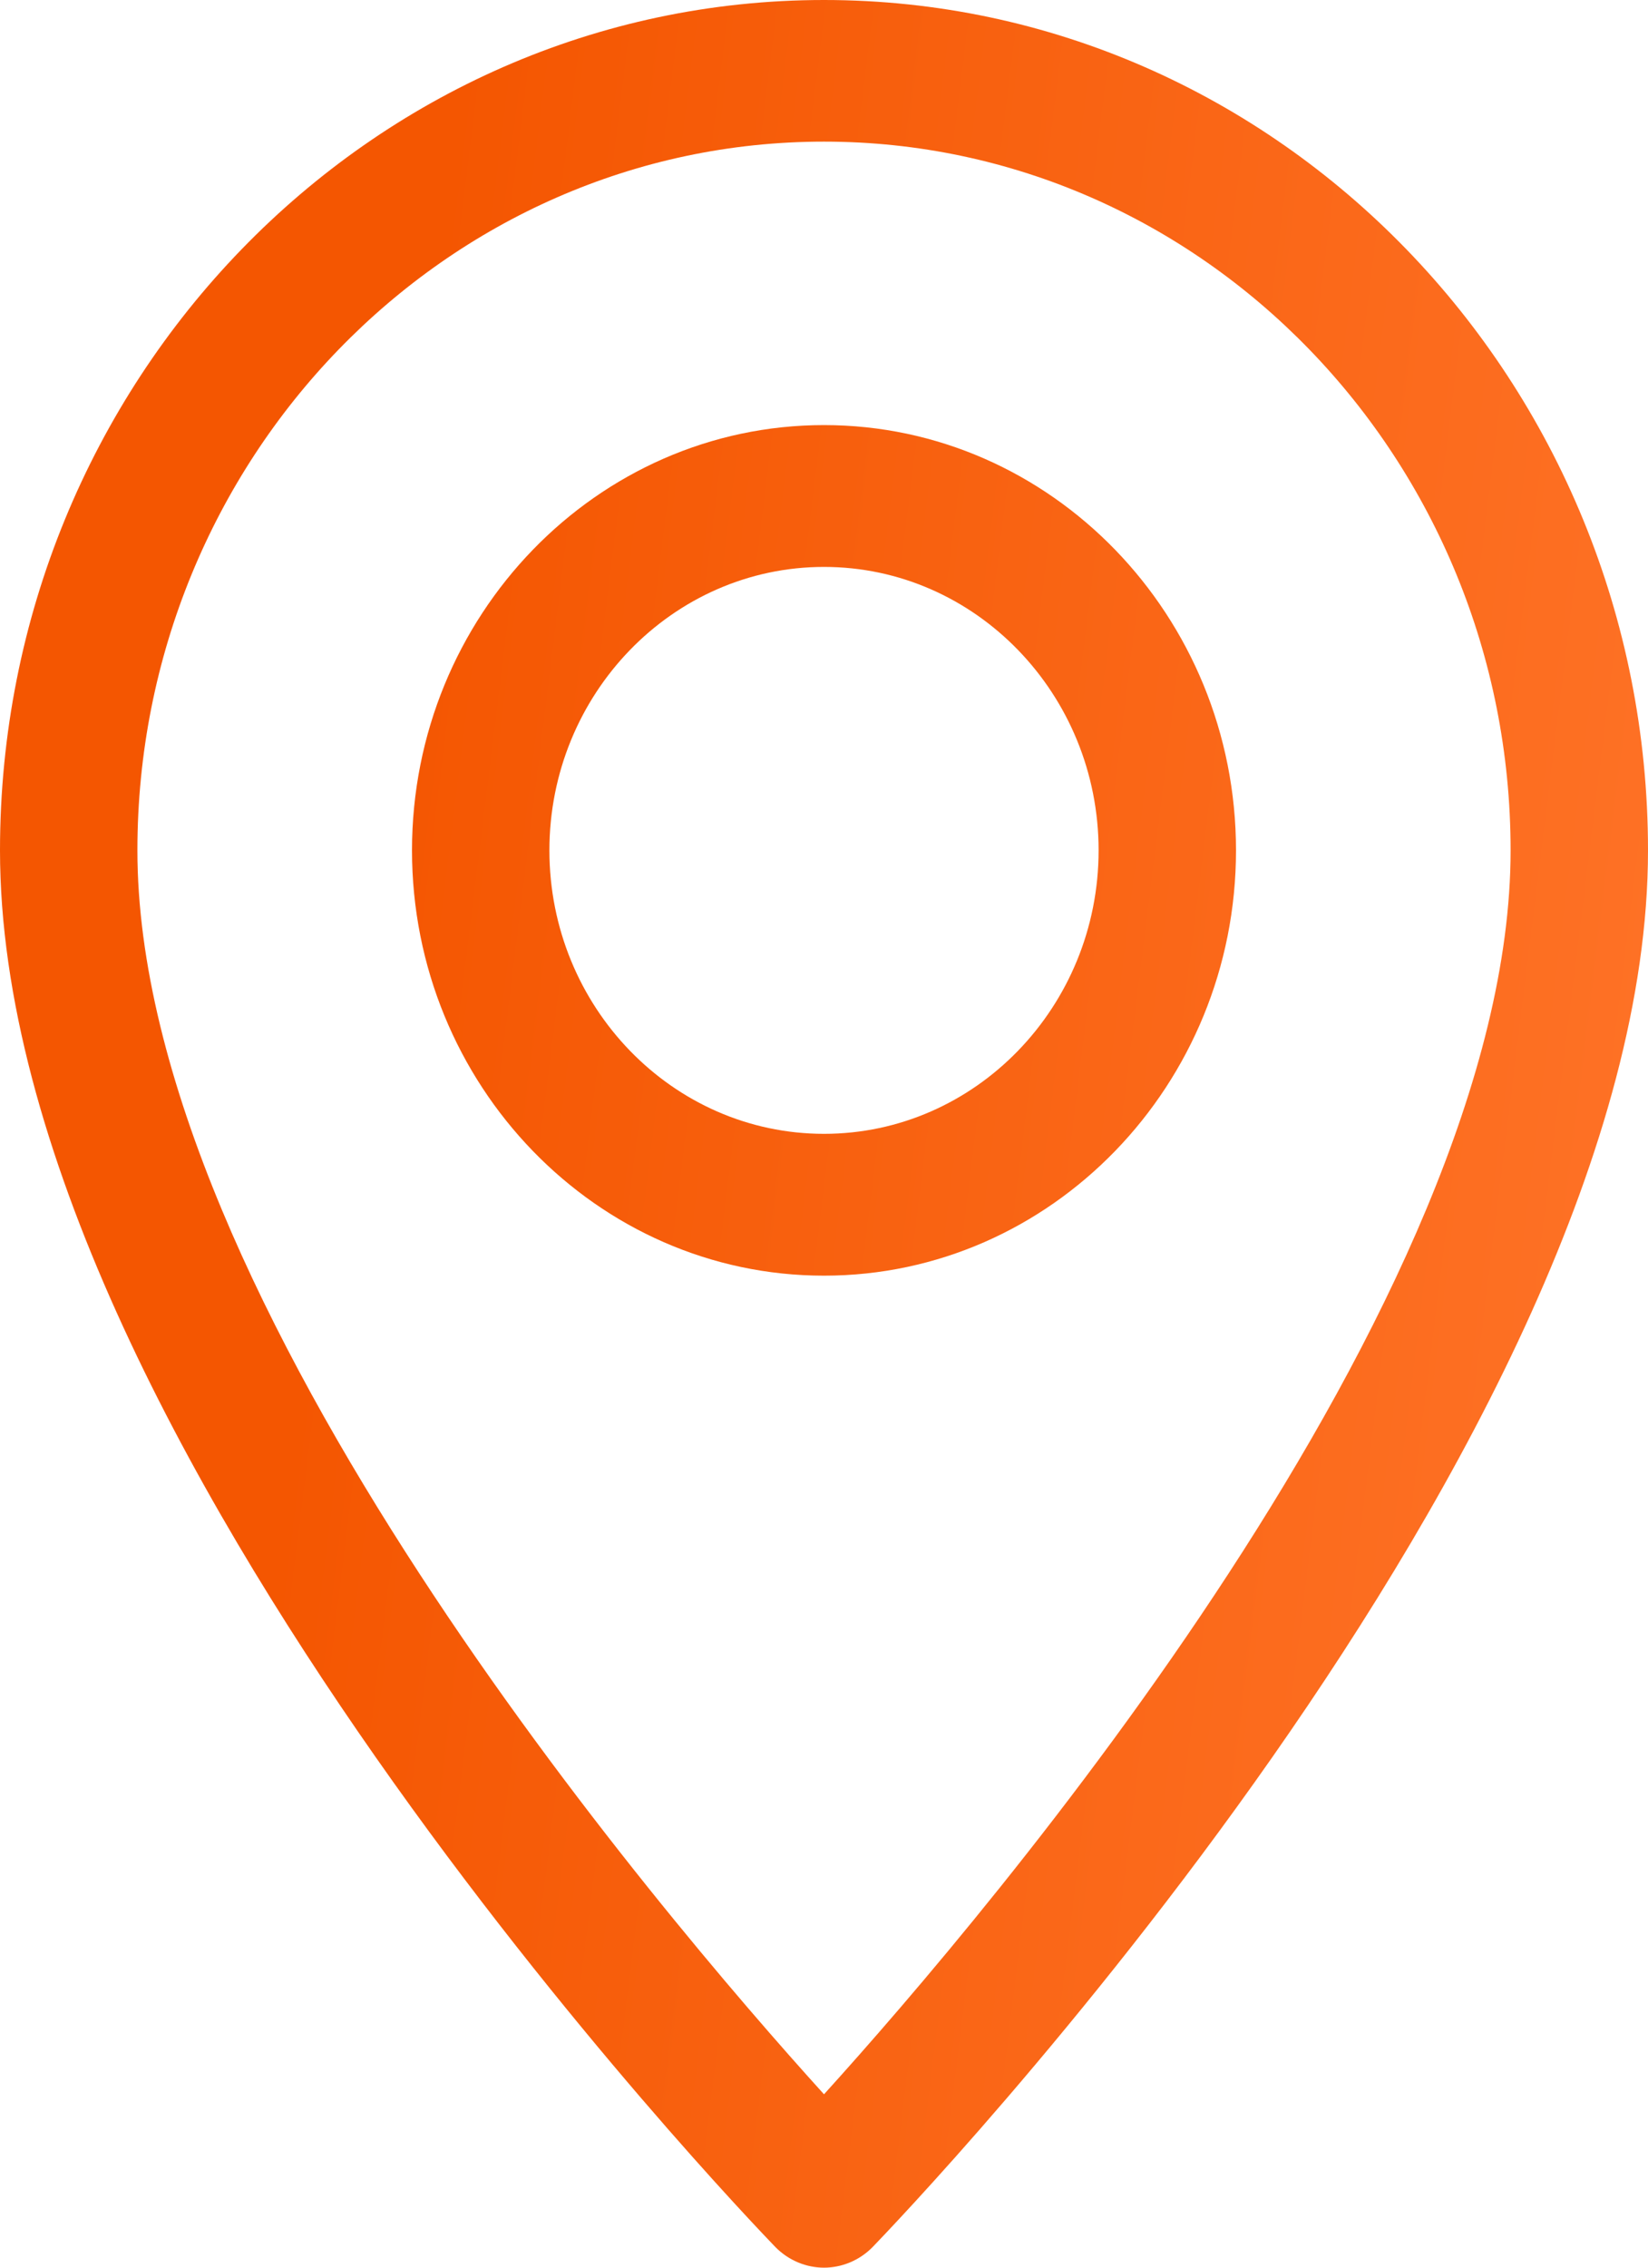 <svg width="8" height="11" viewBox="0 0 8 11" fill="none" xmlns="http://www.w3.org/2000/svg">
<path fill-rule="evenodd" clip-rule="evenodd" d="M4 0C1.794 0 0 1.85 0 4.125C0 6.984 3.611 10.741 3.764 10.9C3.829 10.966 3.915 11 4 11C4.085 11 4.171 10.966 4.236 10.9C4.389 10.741 8 6.984 8 4.125C8 1.85 6.206 0 4 0ZM4 10.159C3.204 9.281 0.667 6.309 0.667 4.125C0.667 2.229 2.162 0.687 4 0.687C5.838 0.687 7.333 2.229 7.333 4.125C7.333 6.307 4.796 9.281 4 10.159Z" fill="url(#paint0_linear_304_7320)"/>
<path fill-rule="evenodd" clip-rule="evenodd" d="M4 2.062C2.897 2.062 2 2.988 2 4.125C2 5.262 2.897 6.188 4 6.188C5.103 6.188 6 5.262 6 4.125C6 2.988 5.103 2.062 4 2.062ZM4 5.5C3.265 5.5 2.667 4.883 2.667 4.125C2.667 3.367 3.265 2.75 4 2.75C4.735 2.75 5.333 3.367 5.333 4.125C5.333 4.883 4.735 5.5 4 5.5Z" fill="url(#paint1_linear_304_7320)"/>
<defs>
<linearGradient id="paint0_linear_304_7320" x1="1.79" y1="3.71" x2="8.722" y2="4.569" gradientUnits="userSpaceOnUse">
<stop stop-color="#F45601"/>
<stop offset="1" stop-color="#FF7429"/>
</linearGradient>
<linearGradient id="paint1_linear_304_7320" x1="1.79" y1="3.71" x2="8.722" y2="4.569" gradientUnits="userSpaceOnUse">
<stop stop-color="#F45601"/>
<stop offset="1" stop-color="#FF7429"/>
</linearGradient>
</defs>
</svg>

